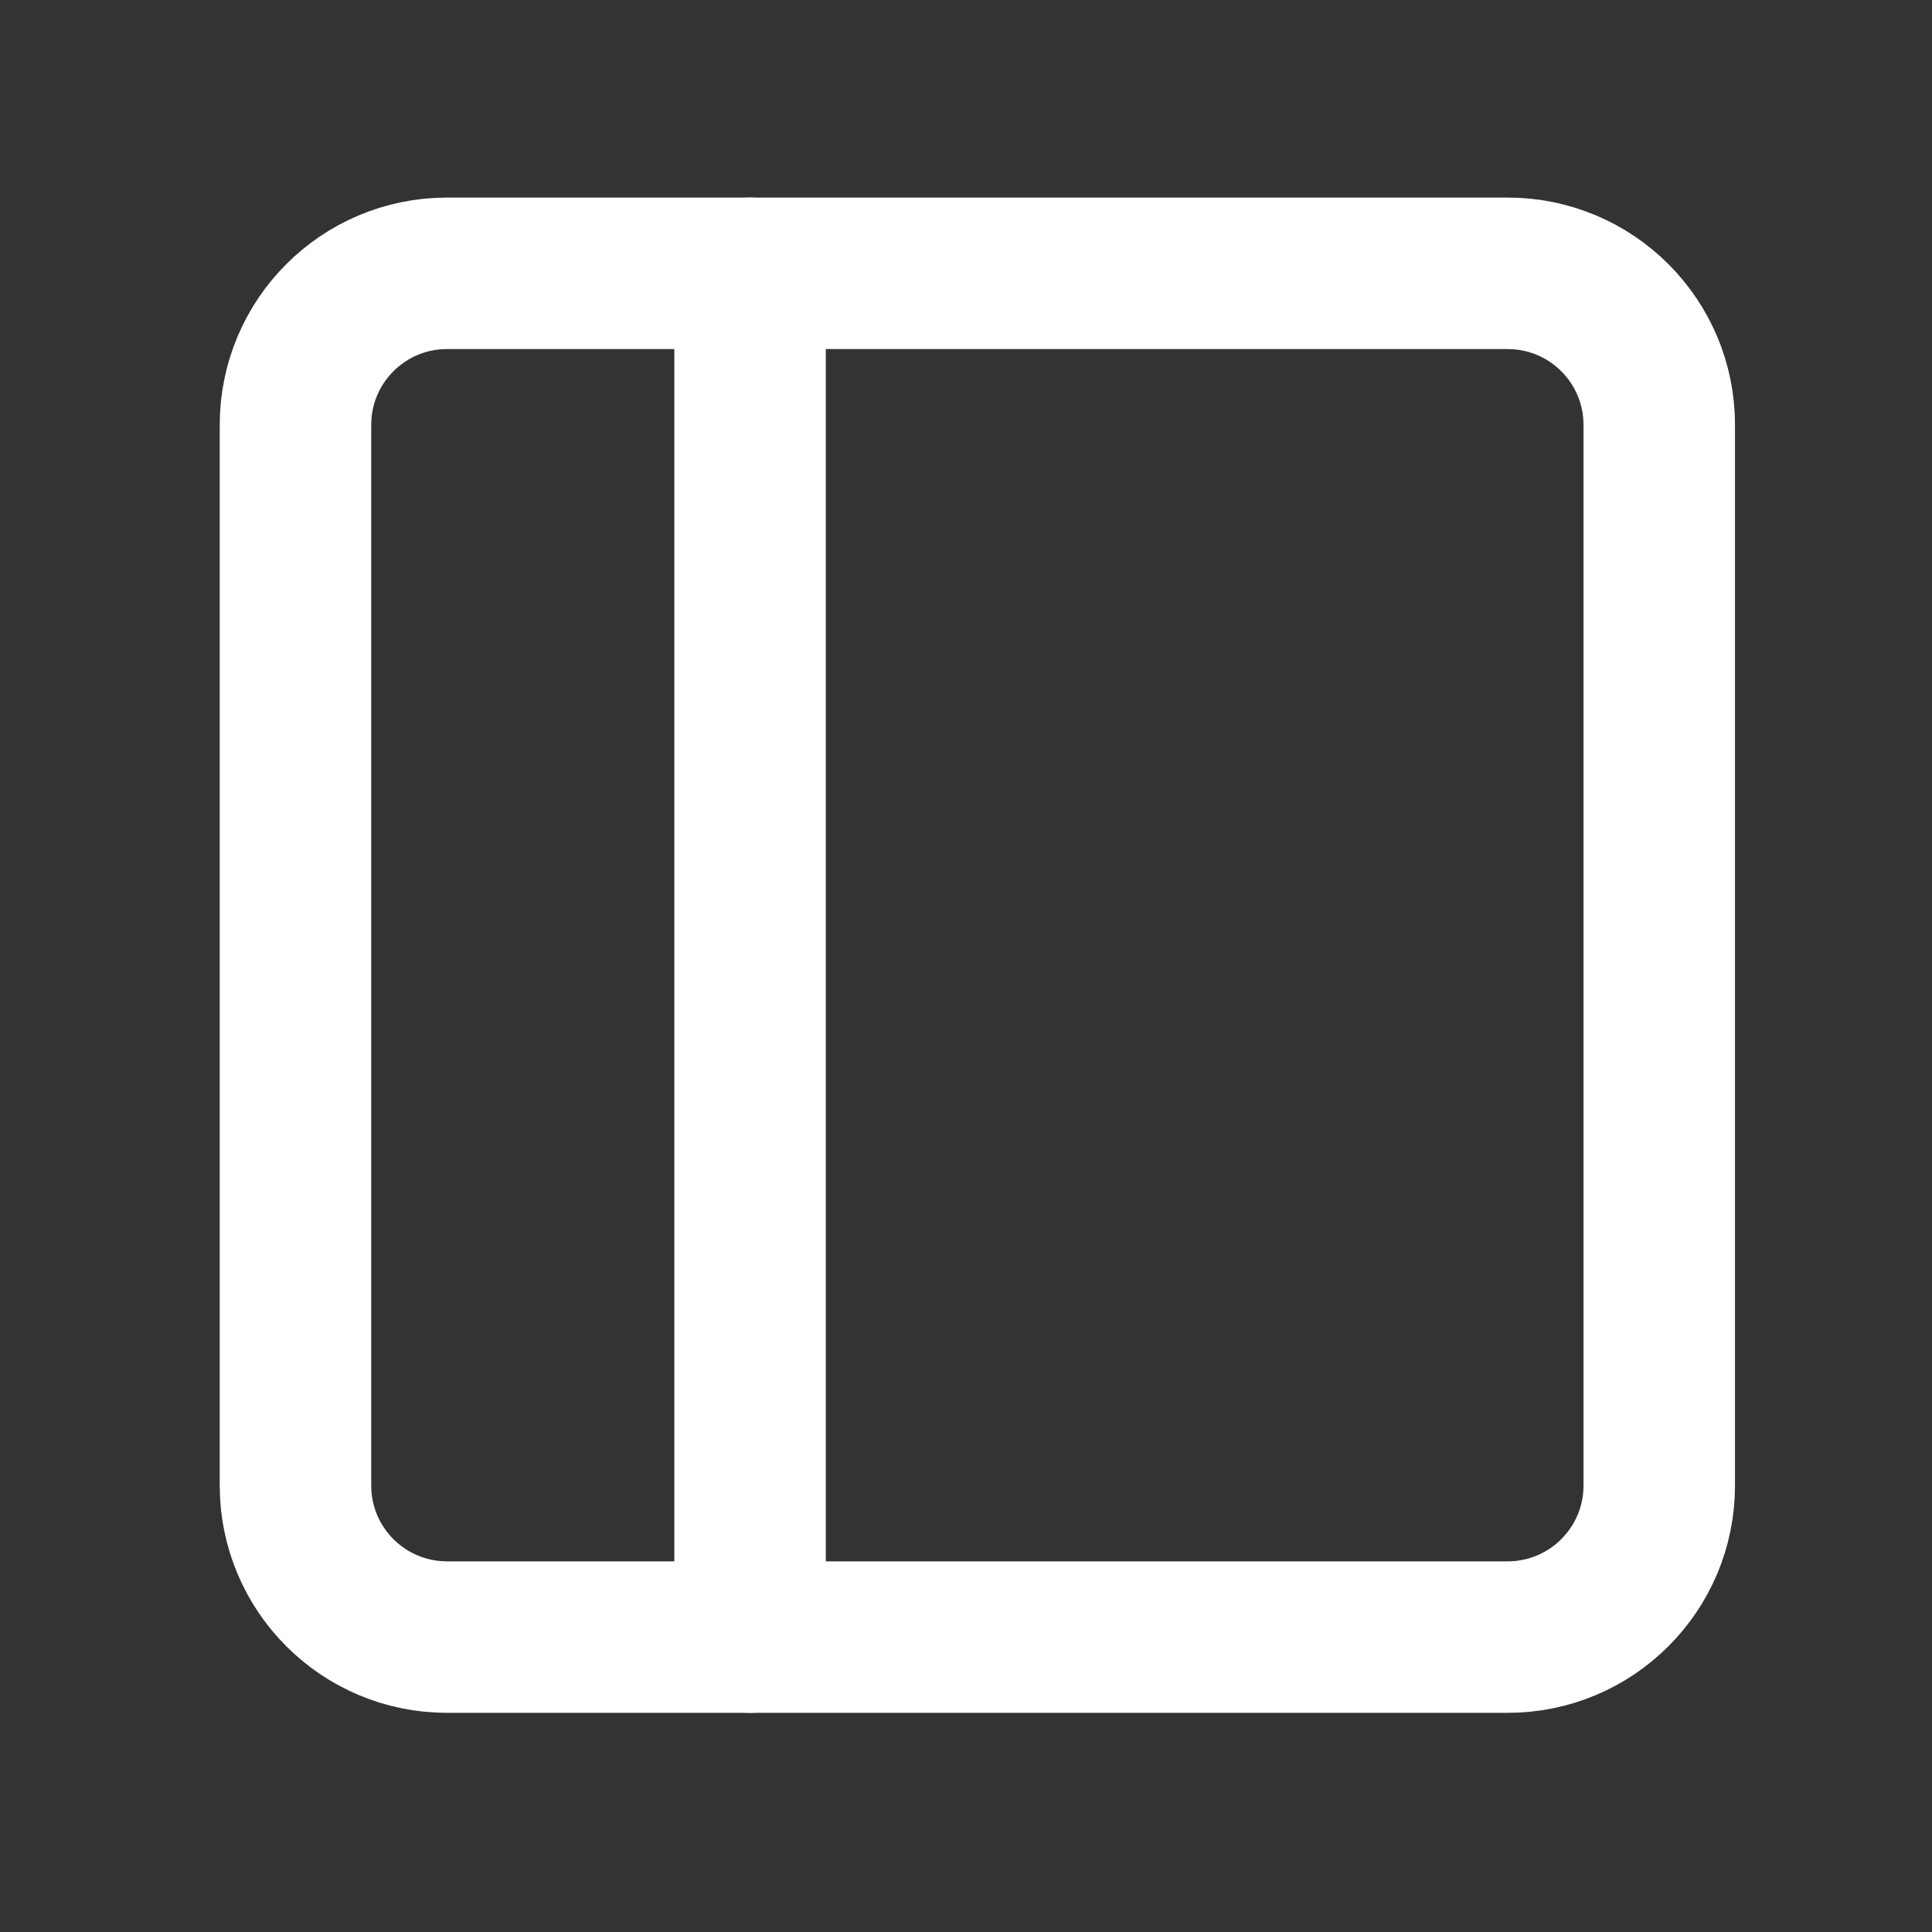 <svg width="17" height="17" viewBox="0 0 17 17" fill="none" xmlns="http://www.w3.org/2000/svg">
<rect x="0" y="0" width="17" height="17" fill="#333333" stroke="none"/>
<path d="M13.266 2.405H3.933C3.197 2.405 2.6 3.002 2.6 3.738V13.072C2.6 13.808 3.197 14.405 3.933 14.405H13.266C14.003 14.405 14.6 13.808 14.6 13.072V3.738C14.6 3.002 14.003 2.405 13.266 2.405Z" stroke="white" stroke-width="1.333" stroke-linecap="round" stroke-linejoin="round"/>
<path d="M6.6 2.405V14.405" stroke="white" stroke-width="1.333" stroke-linecap="round" stroke-linejoin="round"/>
</svg>
